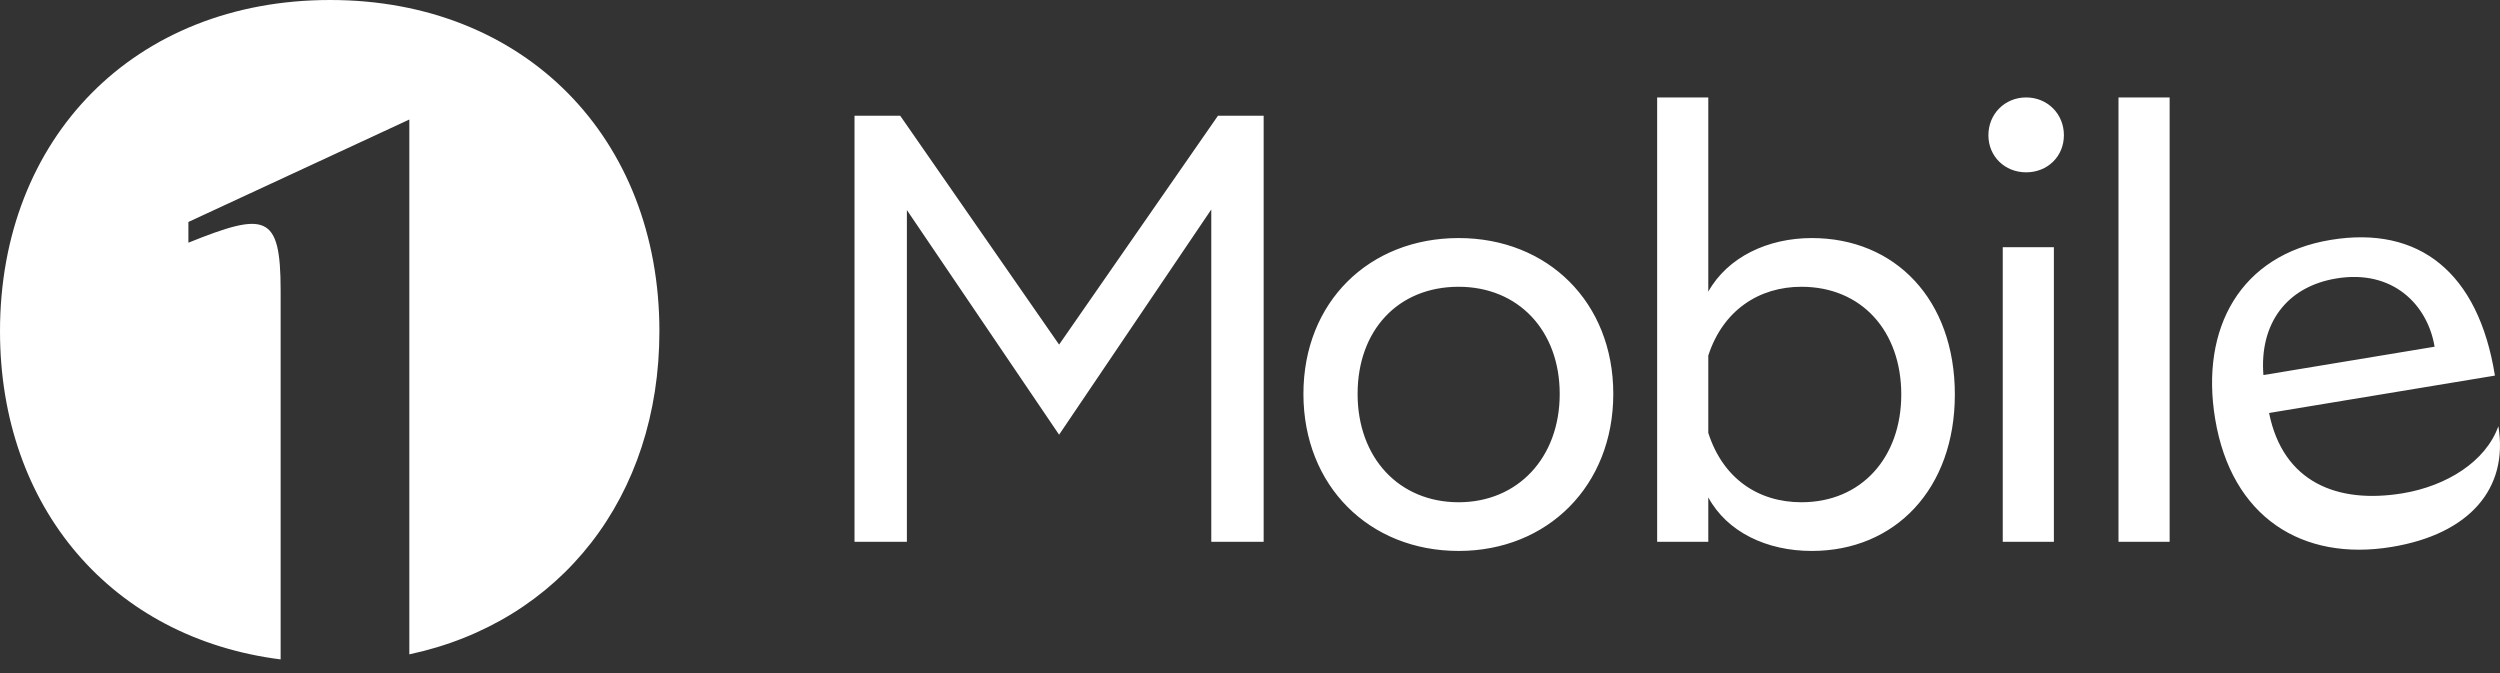<svg width="130" height="35" viewBox="0 0 130 35" fill="none" xmlns="http://www.w3.org/2000/svg">
<rect x="0" y="0" width="130" height="35" fill="#333333" stroke="none"/>
<path fill-rule="evenodd" clip-rule="evenodd" d="M34.289 17.224C34.289 25.848 29.146 32.352 21.285 34.026V6.215L9.797 11.542V12.62C13.8 11.01 14.593 11.098 14.593 15.094V24.15V34.289C5.828 33.182 0 26.403 0 17.224C0 7.173 6.987 0 17.168 0C27.302 0 34.289 7.173 34.289 17.224ZM88.831 28.175H86.172V5.067H88.831V15.165C89.844 13.361 91.933 12.379 94.213 12.379C98.55 12.379 101.652 15.576 101.652 20.514C101.652 25.421 98.55 28.649 94.213 28.649C91.87 28.649 89.812 27.668 88.831 25.864V28.175ZM88.831 18.489V22.509C89.591 24.883 91.427 26.117 93.674 26.117C96.809 26.117 98.866 23.775 98.866 20.514C98.866 17.222 96.809 14.912 93.674 14.912C91.459 14.912 89.591 16.146 88.831 18.489ZM44.435 28.175H47.158V10.923L55.073 22.604L62.987 10.892V28.175H65.71V6.017H63.335L55.073 17.919L46.81 6.017H44.435V28.175ZM83.891 20.483C83.891 25.262 80.472 28.649 75.85 28.649C71.197 28.649 67.778 25.262 67.778 20.483C67.778 15.703 71.197 12.379 75.85 12.379C80.472 12.379 83.891 15.703 83.891 20.483ZM75.85 14.912C72.684 14.912 70.595 17.191 70.595 20.483C70.595 23.806 72.748 26.117 75.85 26.117C78.921 26.117 81.105 23.806 81.105 20.483C81.105 17.191 78.953 14.912 75.85 14.912ZM104.143 28.175H106.802V12.854H104.143V28.175ZM110.162 28.175H112.821V5.067H110.162V28.175ZM124.376 28.439C128.405 27.772 130.453 25.412 129.915 22.164C129.257 24.006 127.221 25.273 124.941 25.651C121.537 26.214 118.717 25.077 117.992 21.475L129.736 19.531C128.883 14.185 125.81 11.71 121.187 12.476C116.502 13.252 114.406 17.064 115.187 21.779C116.035 26.901 119.722 29.21 124.376 28.439ZM117.698 19.503C117.487 16.874 118.863 14.914 121.487 14.48C124.423 13.993 126.237 15.843 126.599 18.029L117.698 19.503Z" fill="white"/>
<path d="M105.36 8.961C104.252 8.961 103.397 8.138 103.397 7.03C103.397 5.922 104.252 5.067 105.36 5.067C106.468 5.067 107.323 5.922 107.323 7.03C107.323 8.138 106.468 8.961 105.36 8.961Z" fill="white"/>
</svg>
